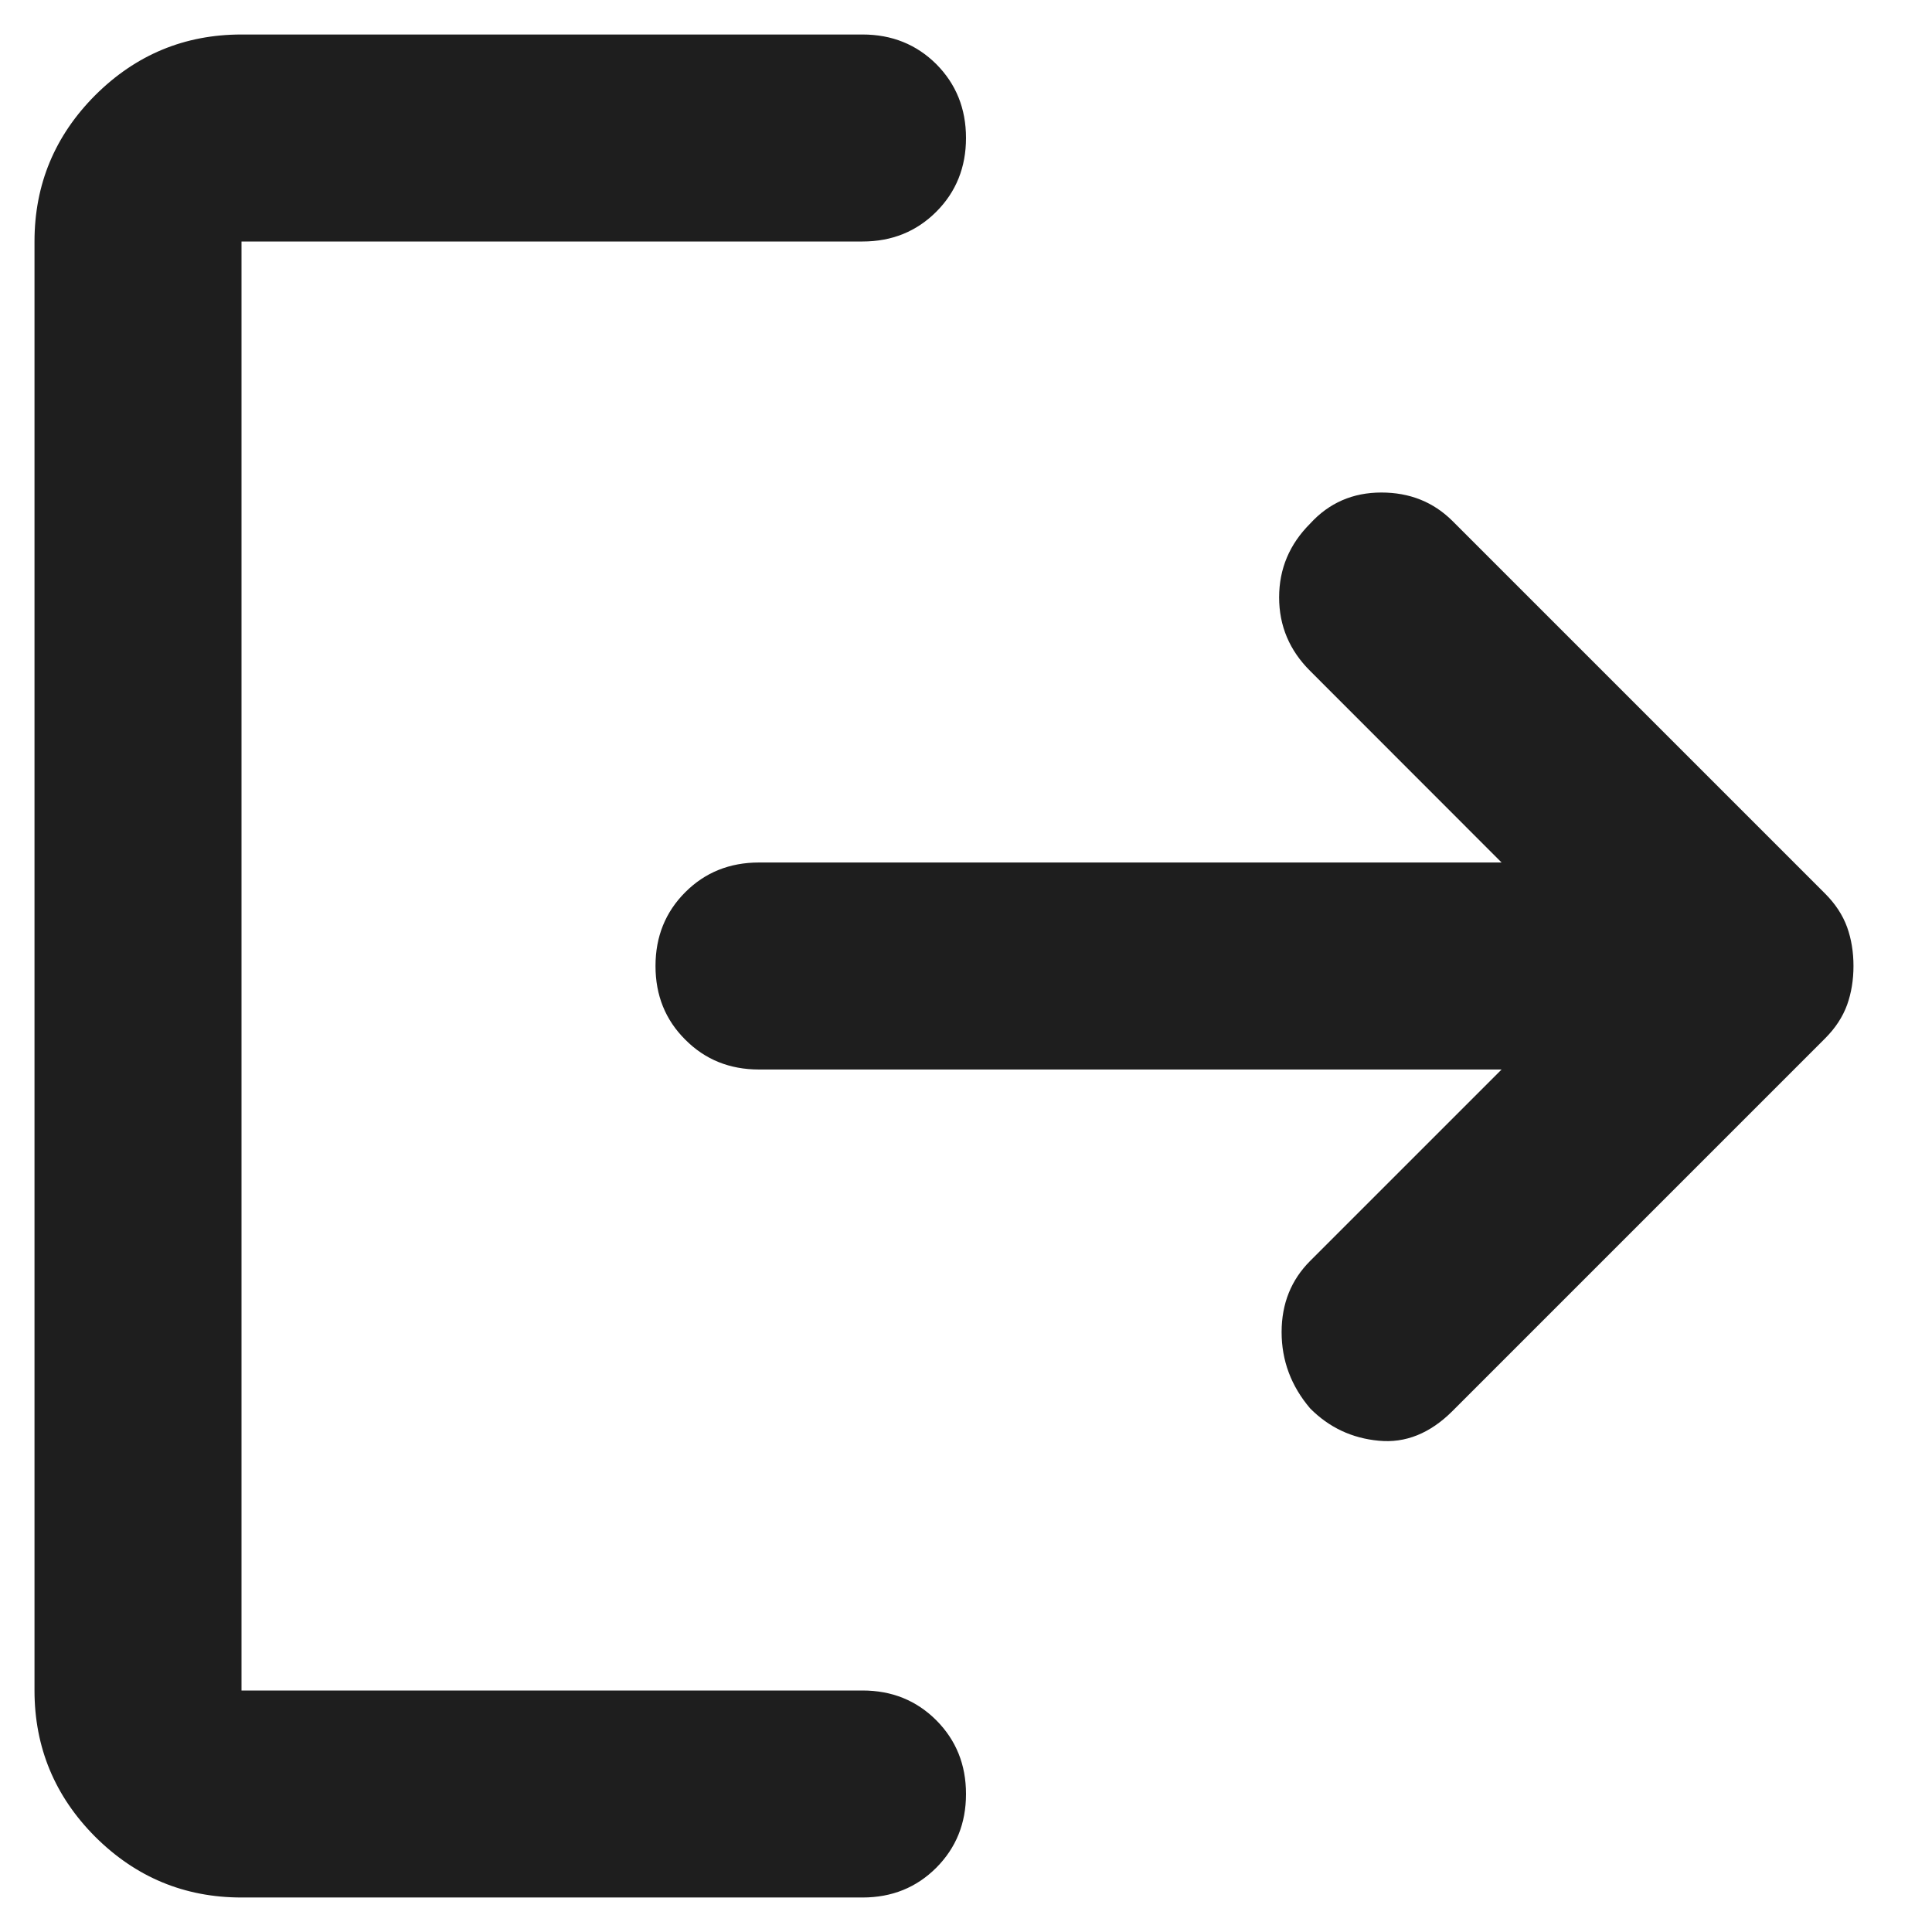 <svg width="14" height="14" viewBox="0 0 14 14" fill="none" xmlns="http://www.w3.org/2000/svg">
<path d="M9.494 10.206C9.356 10.044 9.287 9.859 9.287 9.653C9.287 9.447 9.356 9.275 9.494 9.137L10.881 7.75H5.5C5.287 7.75 5.109 7.678 4.966 7.534C4.822 7.391 4.75 7.213 4.75 7C4.75 6.787 4.822 6.609 4.966 6.465C5.109 6.322 5.287 6.25 5.5 6.25H10.881L9.494 4.862C9.344 4.713 9.269 4.535 9.269 4.329C9.269 4.122 9.344 3.944 9.494 3.794C9.631 3.644 9.803 3.569 10.01 3.569C10.216 3.569 10.387 3.638 10.525 3.775L13.225 6.475C13.3 6.55 13.353 6.631 13.385 6.719C13.416 6.806 13.431 6.9 13.431 7C13.431 7.1 13.416 7.194 13.385 7.281C13.353 7.369 13.3 7.45 13.225 7.525L10.525 10.225C10.363 10.387 10.184 10.459 9.991 10.44C9.797 10.422 9.631 10.344 9.494 10.206ZM1.75 13.75C1.337 13.75 0.984 13.603 0.69 13.31C0.397 13.016 0.25 12.662 0.25 12.25V1.75C0.25 1.337 0.397 0.984 0.69 0.69C0.984 0.397 1.337 0.25 1.75 0.25H6.25C6.463 0.25 6.641 0.322 6.785 0.465C6.928 0.609 7 0.787 7 1C7 1.212 6.928 1.391 6.785 1.534C6.641 1.678 6.463 1.75 6.25 1.75H1.75V12.25H6.25C6.463 12.25 6.641 12.322 6.785 12.466C6.928 12.61 7 12.787 7 13C7 13.213 6.928 13.39 6.785 13.534C6.641 13.678 6.463 13.75 6.25 13.75H1.75Z" fill="#1E1E1E"/>
</svg>
